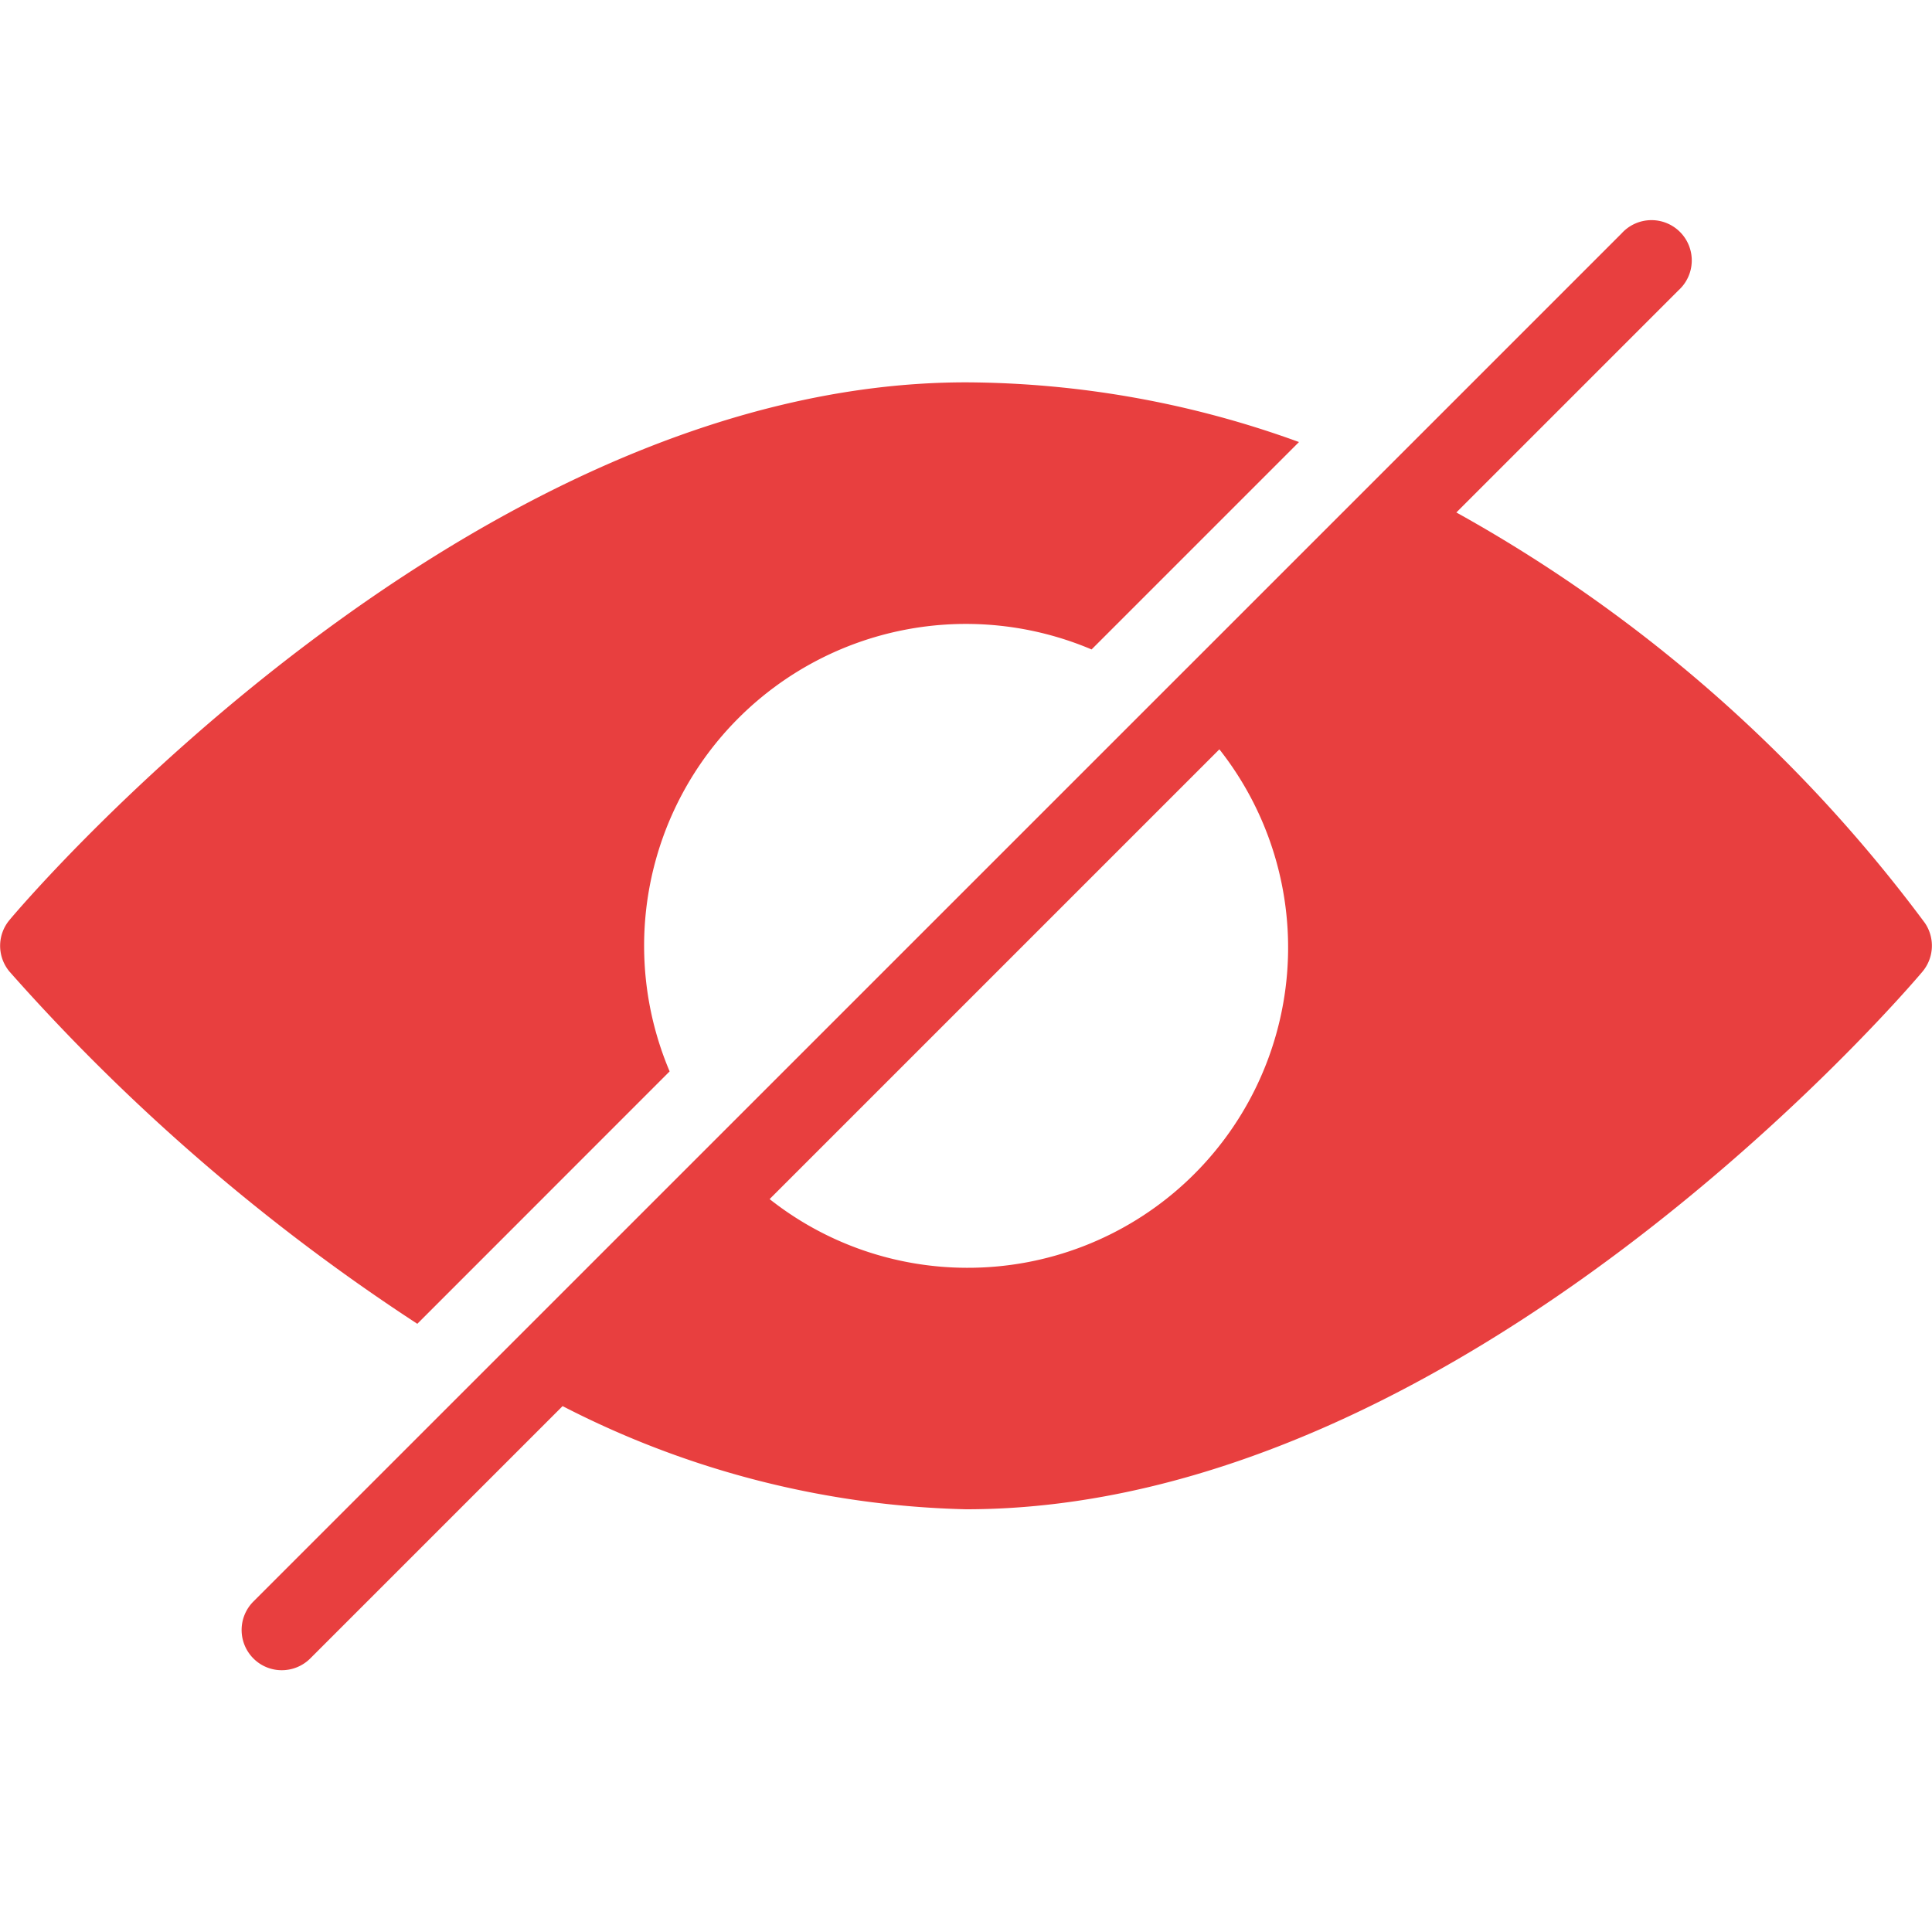 <svg xmlns="http://www.w3.org/2000/svg" xmlns:xlink="http://www.w3.org/1999/xlink" width="20" height="20" viewBox="0 0 20 20"><g transform="translate(0 -0.209)"><g transform="translate(0 2.5)"><g transform="translate(0 1.667)"><path d="M10,4.167C4.866,4.167.291,9.5.1,9.731a.416.416,0,0,0,0,.538A20.856,20.856,0,0,0,4.32,13.913L6.932,11.3A3.332,3.332,0,0,1,11.3,6.932l2.147-2.147A10.178,10.178,0,0,0,10,4.167Z" transform="translate(0 -4.167)" fill="#e83f3f"/></g><g transform="translate(2.501)"><path d="M19.926,9.763a15.278,15.278,0,0,0-4.85-4.249l2.3-2.3a.417.417,0,1,0-.589-.589L2.623,16.788a.417.417,0,0,0,0,.589.413.413,0,0,0,.294.122.418.418,0,0,0,.295-.122l2.612-2.612A9.6,9.6,0,0,0,10,15.833c5.134,0,9.709-5.337,9.9-5.564A.418.418,0,0,0,19.926,9.763ZM10,13.333a3.3,3.3,0,0,1-2.033-.711l4.656-4.656A3.315,3.315,0,0,1,10,13.333Z" transform="translate(-2.501 -2.5)" fill="#e83f3f"/></g></g></g></svg>